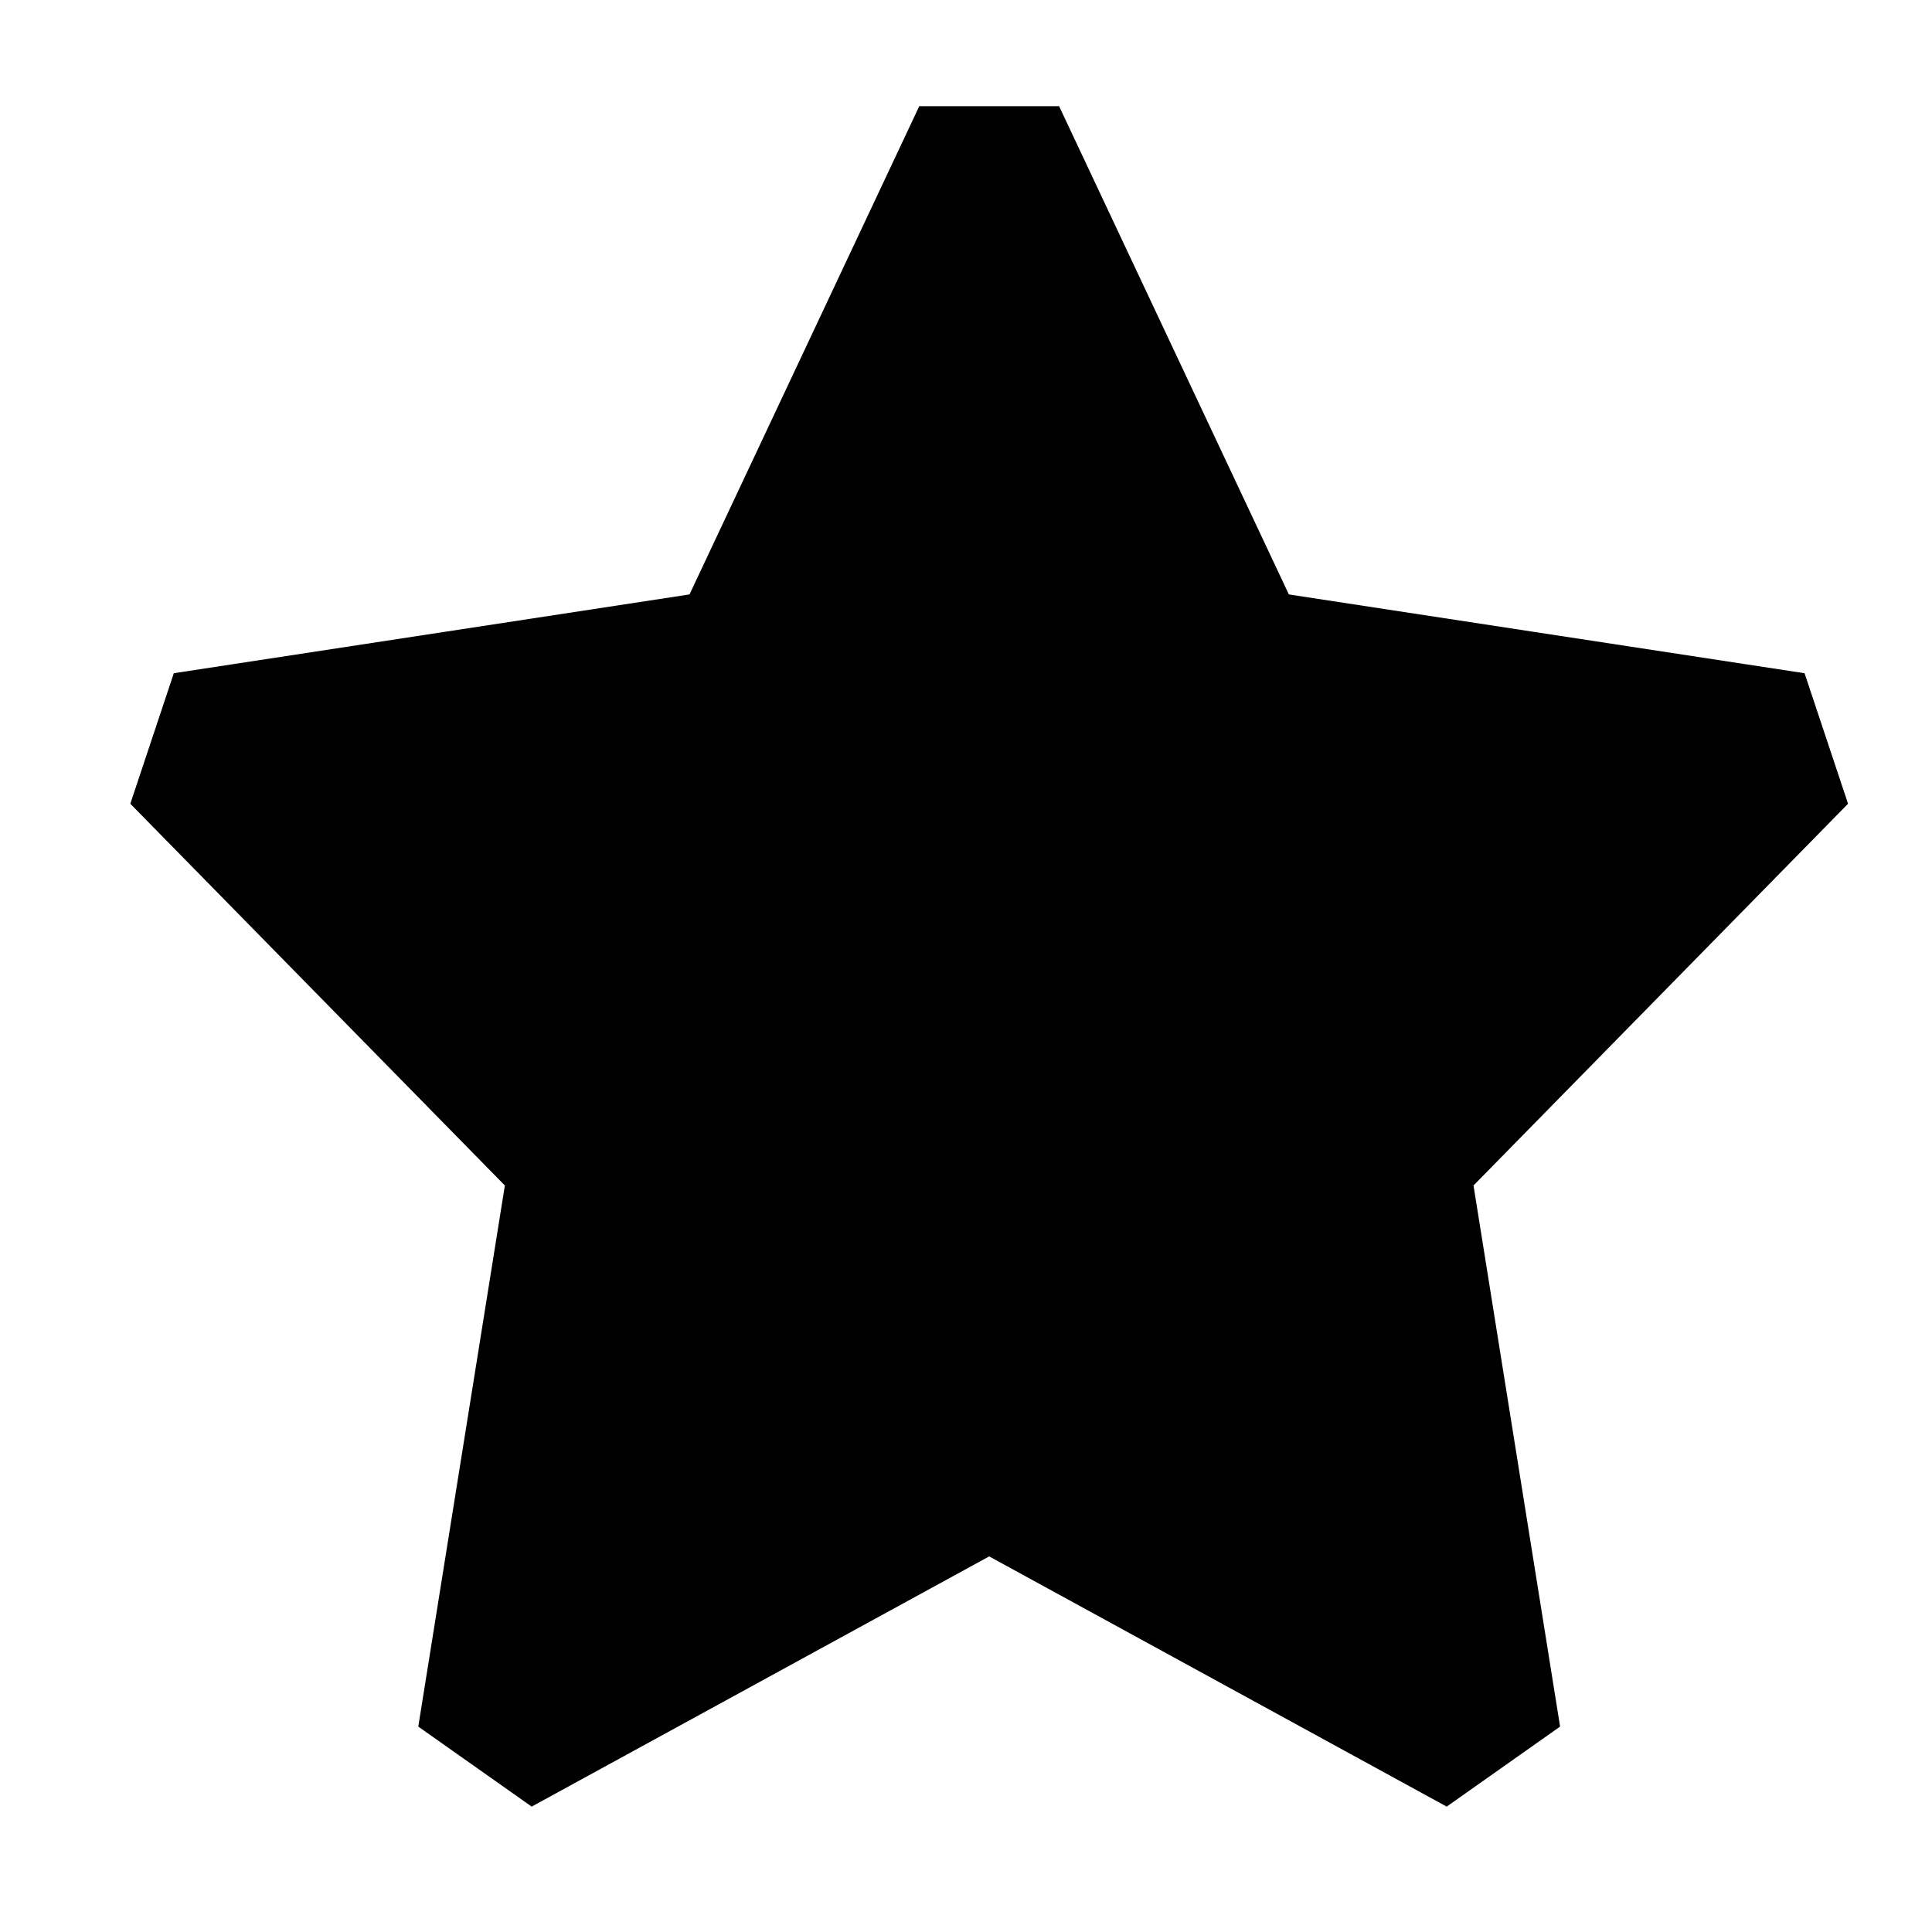 <?xml version="1.0" encoding="UTF-8" standalone="no"?><svg xmlns="http://www.w3.org/2000/svg" xmlns:xlink="http://www.w3.org/1999/xlink" clip-rule="evenodd" stroke-miterlimit="10" viewBox="0 0 25 25"><desc>SVG generated by Keynote</desc><defs></defs><g transform="matrix(1.00, 0.00, -0.00, -1.00, 0.0, 25.0)"><path d="M 12.8 23.2 L 16.0 16.4 L 23.2 15.3 L 18.0 10.0 L 19.2 2.5 L 12.8 6.0 L 6.4 2.5 L 7.6 10.0 L 2.5 15.3 L 9.6 16.4 Z M 12.8 23.2 " fill="#000000"></path><path d="M 10.9 0.0 L 14.1 6.8 L 21.3 7.9 L 16.1 13.2 L 17.3 20.7 L 10.9 17.2 L 4.5 20.7 L 5.7 13.2 L 0.5 7.9 L 7.7 6.8 Z M 10.9 0.0 " fill="none" stroke="#000000" stroke-width="2.00" stroke-linejoin="bevel" transform="matrix(1.00, 0.00, 0.00, -1.00, 1.9, 23.2)"></path></g></svg>